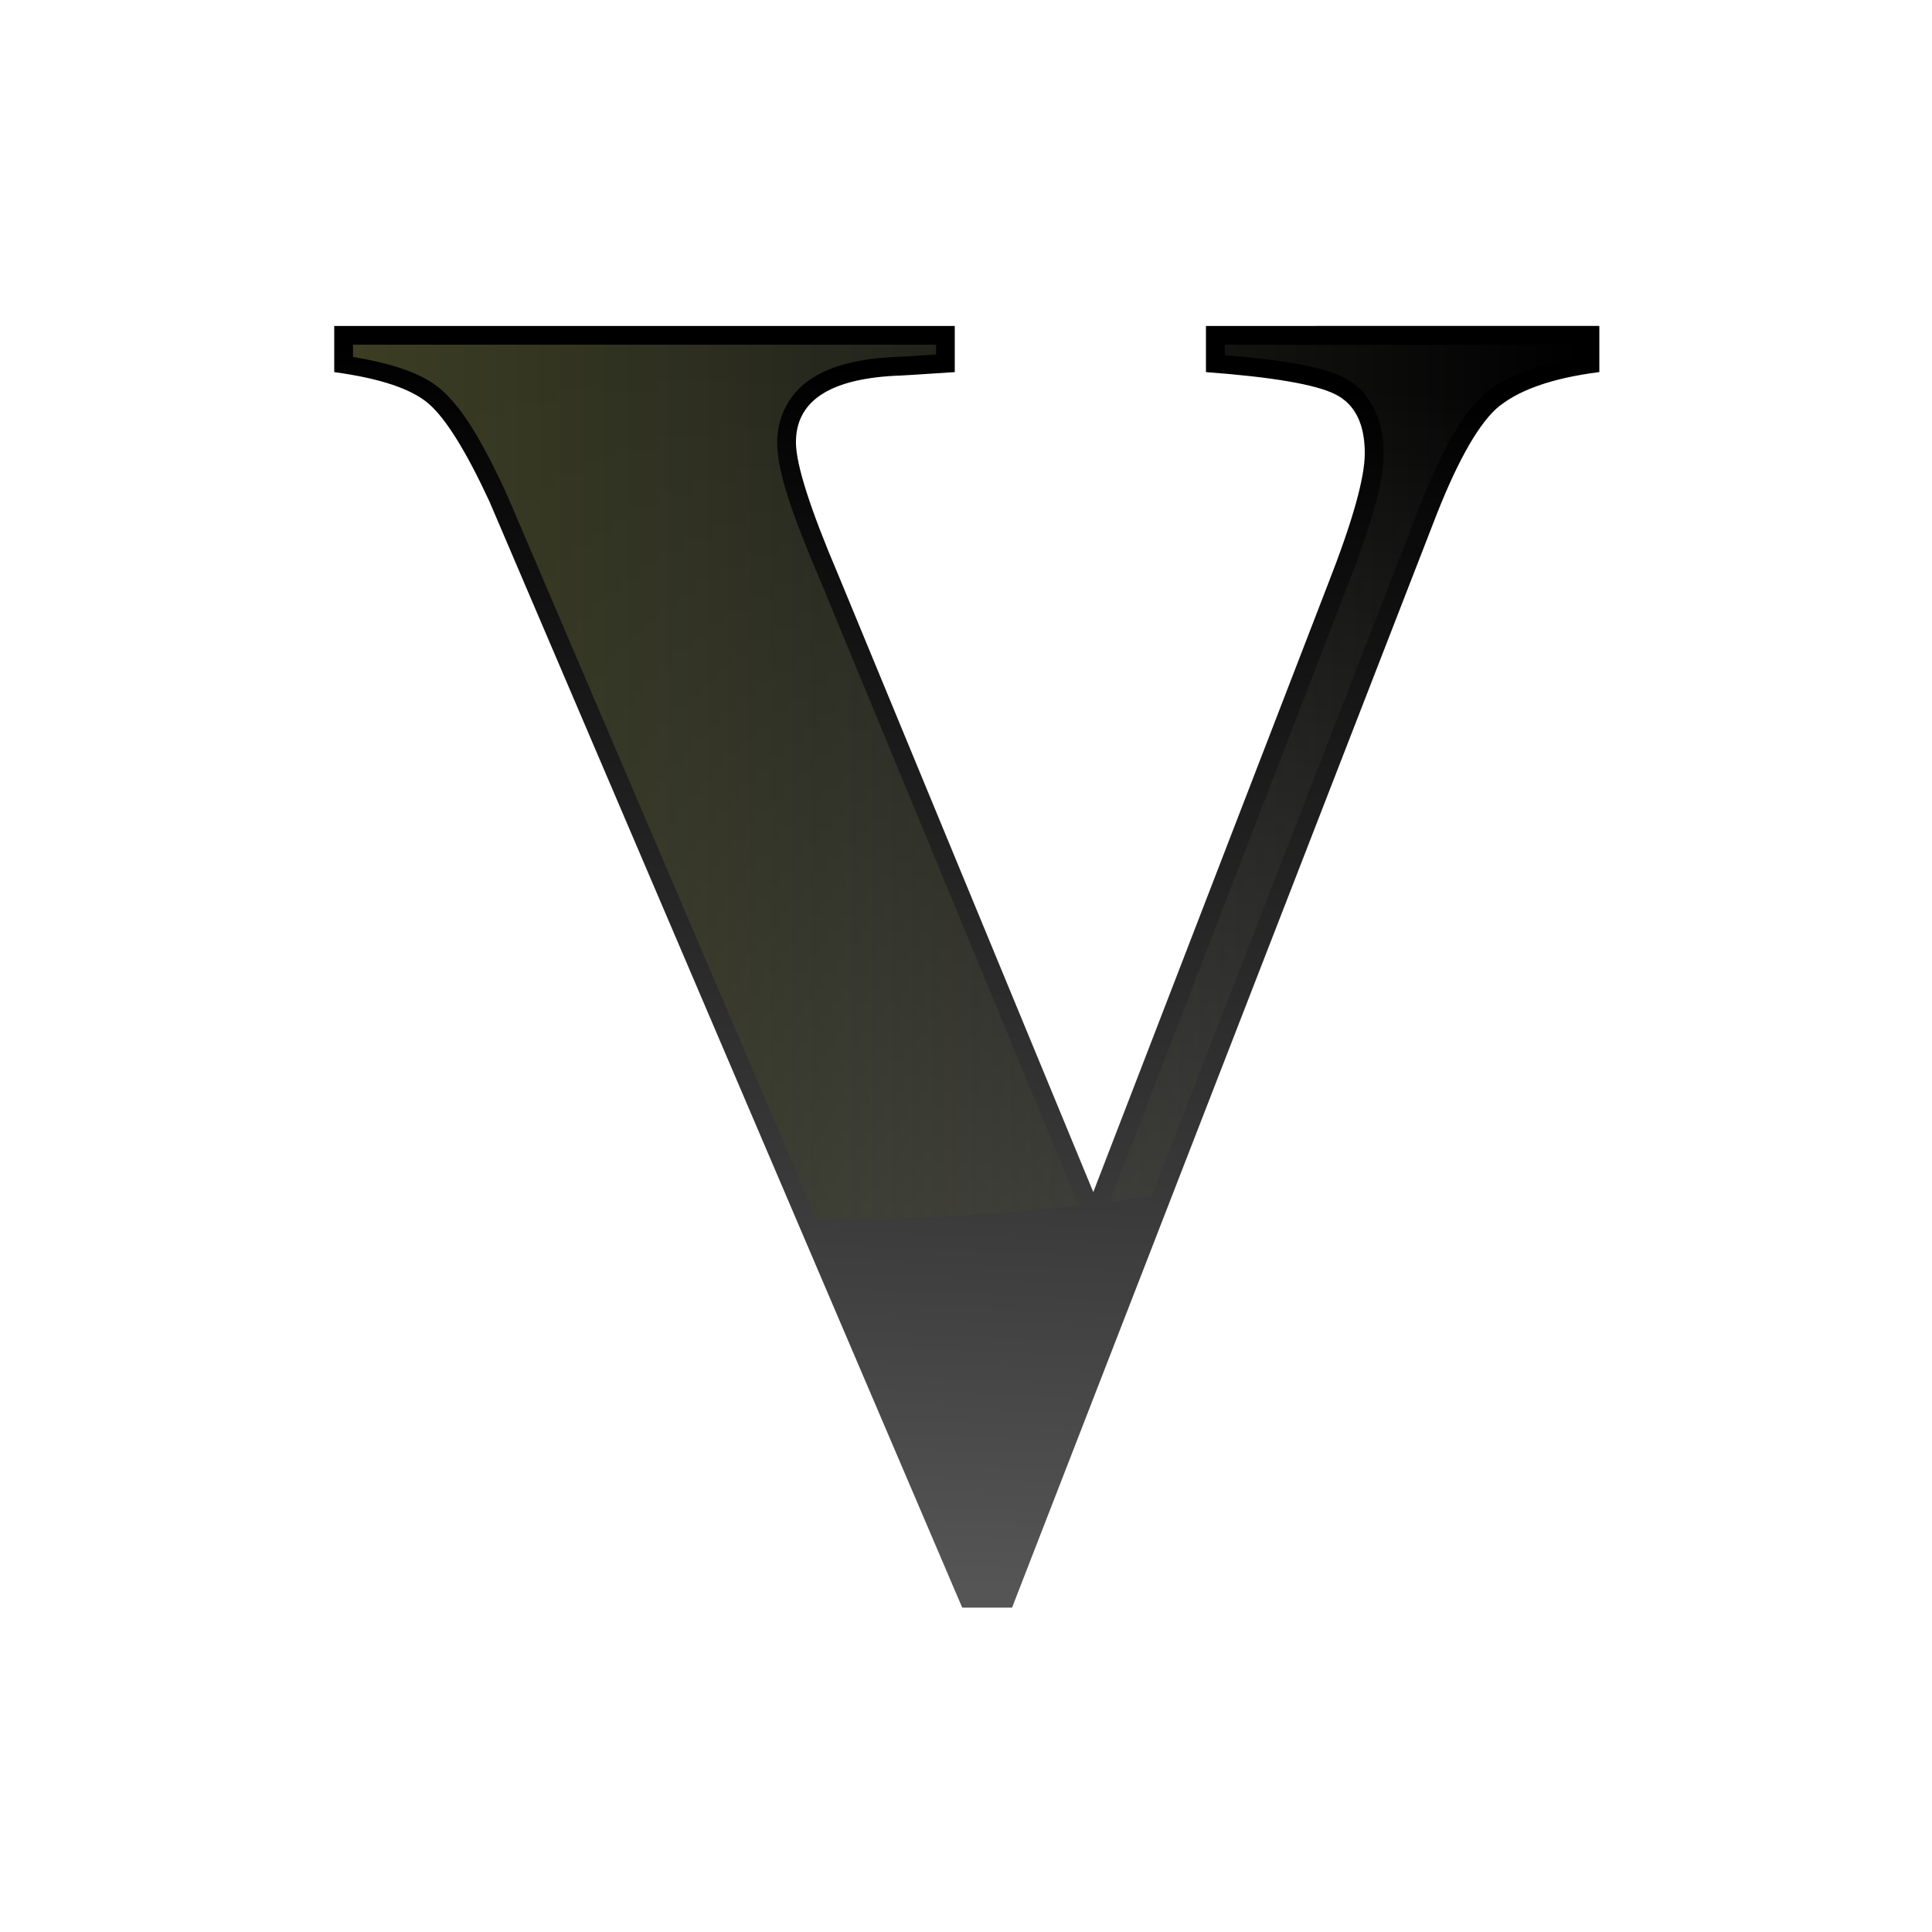 <svg height="24" viewBox="0 0 6.35 6.35" width="24" xmlns="http://www.w3.org/2000/svg" xmlns:xlink="http://www.w3.org/1999/xlink"><linearGradient id="a" gradientUnits="userSpaceOnUse" x1="5.205" x2="28.662" y1="13.397" y2="13.397"><stop offset="0" stop-color="#3b3e22"/><stop offset="1" stop-color="#454545" stop-opacity="0"/></linearGradient><linearGradient id="b" gradientUnits="userSpaceOnUse" x1="16.207" x2="17.216" y1="28.751" y2="5.559"><stop offset="0" stop-color="#555"/><stop offset="1"/></linearGradient><g transform="matrix(.172 0 0 .172 .265 .265)"><path d="m29.021 4.687v.882q-1.376.176-1.976.706-.565.529-1.2 2.188l-8.046 20.716h-.953l-9.035-21.139q-.671-1.447-1.165-1.87-.494-.423-1.8-.6v-.882h11.858v.882q-1.059.071-1.165.071-1.87.106-1.87 1.27 0 .635.812 2.541l4.87 11.787 4.482-11.611q.706-1.8.706-2.506 0-.847-.565-1.129-.565-.282-2.47-.423v-.882z" fill="url(#b)" stroke-width=".838"/><path d="m5.205 5.046v.234c.726.124 1.303.298 1.676.617.422.362.8 1.01 1.256 1.993a.359.359 0 0 1 .004.009l5.912 13.832a22.425 12.329 0 0 0 .604.017 22.425 12.329 0 0 0 4.439-.257.359.359 0 0 1 -.076-.115l-4.869-11.783-.002-.004c-.545-1.281-.838-2.103-.838-2.678 0-.484.229-.928.625-1.197.396-.269.923-.394 1.584-.431a.359.359 0 0 1 .02-.002c-.004 0 .131-.004.325-.016.114-.007.313-.021.482-.032v-.187zm16.658 0v.201c1.066.09 1.824.202 2.272.426.505.252.764.805.764 1.449 0 .59-.254 1.422-.731 2.637l-4.482 11.609a.359.359 0 0 1 -.026.053 22.425 12.329 0 0 0 .806-.1l5.045-12.986h-.002c.432-1.127.827-1.887 1.291-2.322a.359.359 0 0 1 .008-.008c.427-.376 1.07-.587 1.856-.72v-.238z" fill="url(#a)"/></g></svg>